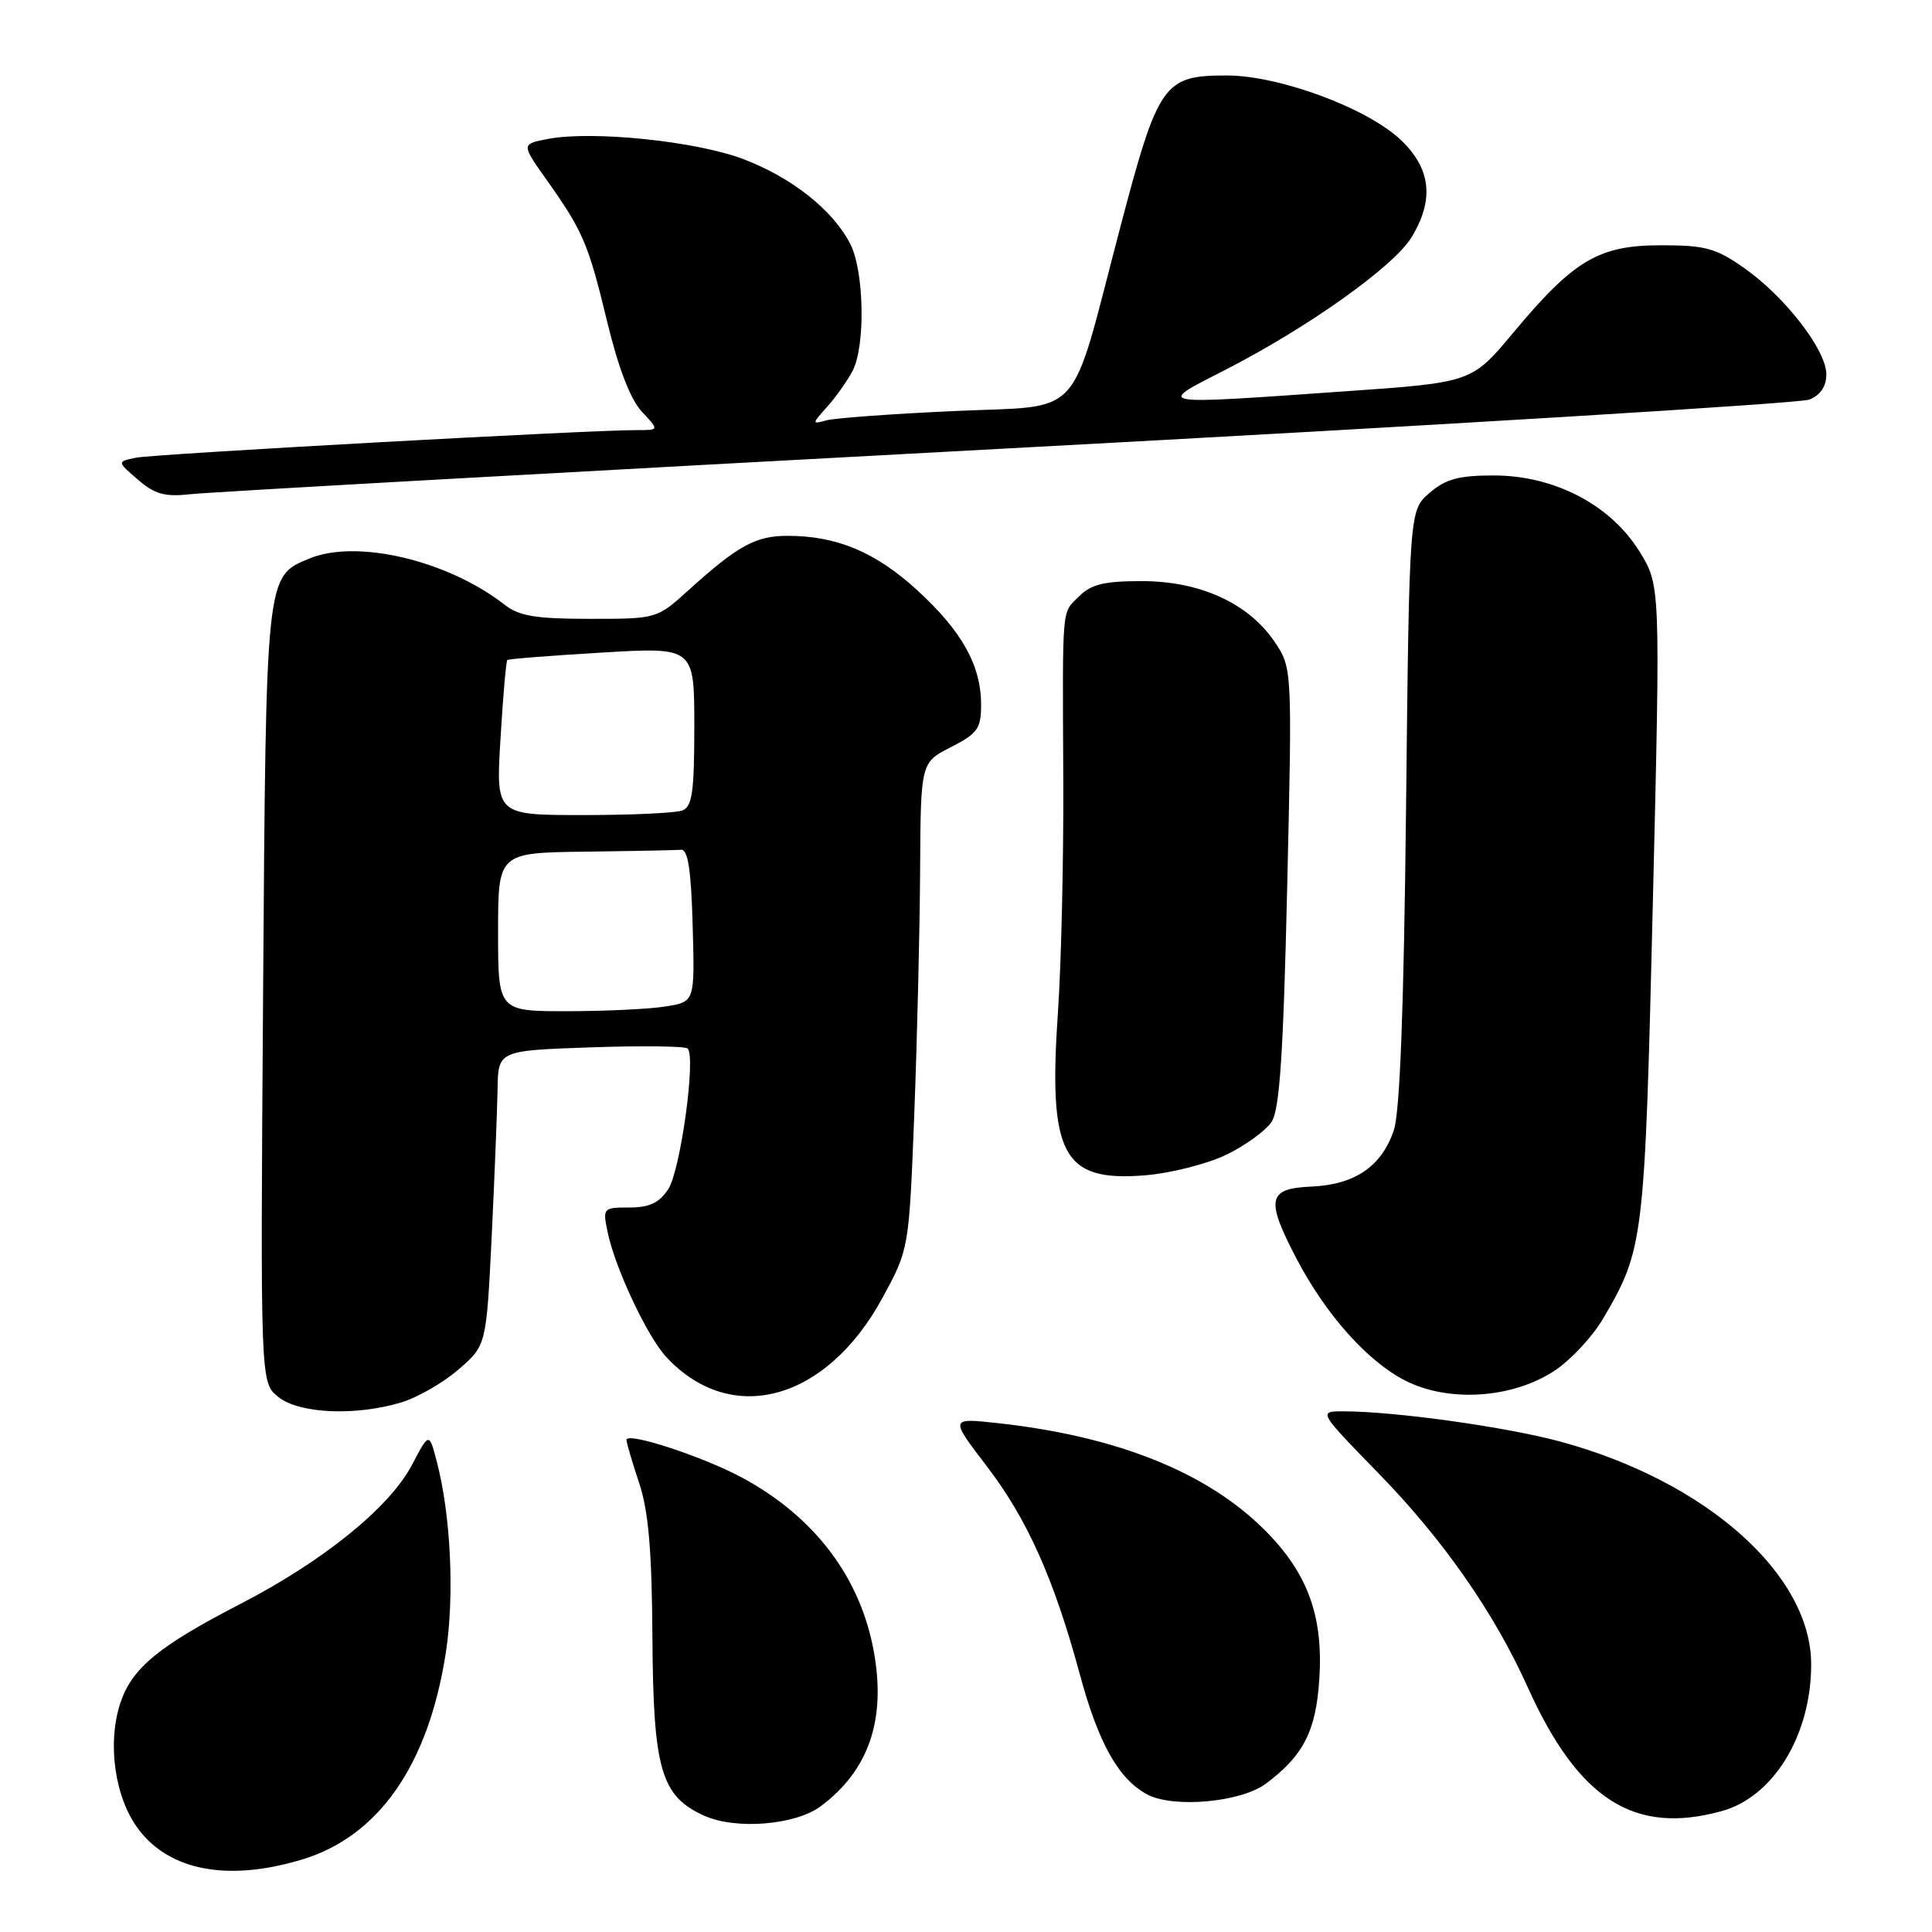 <?xml version="1.0" encoding="UTF-8" standalone="no"?>
<!DOCTYPE svg PUBLIC "-//W3C//DTD SVG 1.1//EN" "http://www.w3.org/Graphics/SVG/1.1/DTD/svg11.dtd" >
<svg xmlns="http://www.w3.org/2000/svg" xmlns:xlink="http://www.w3.org/1999/xlink" version="1.1" viewBox="0 0 256 256">
 <g >
 <path fill="currentColor"
d=" M 39.88 246.44 C 50.14 243.40 56.75 233.95 59.07 219.02 C 60.24 211.45 59.74 200.76 57.87 193.64 C 56.86 189.78 56.86 189.78 54.57 194.14 C 51.60 199.76 42.86 206.84 31.85 212.53 C 21.03 218.11 17.47 221.05 15.95 225.65 C 14.17 231.04 15.22 238.29 18.39 242.44 C 22.54 247.89 30.21 249.32 39.88 246.44 Z  M 108.76 239.33 C 115.13 234.57 117.43 227.86 115.78 218.81 C 114.00 208.99 107.92 200.97 98.34 195.80 C 93.09 192.97 82.99 189.68 83.01 190.80 C 83.02 191.19 83.77 193.75 84.69 196.50 C 85.93 200.24 86.38 205.42 86.45 217.00 C 86.56 234.48 87.58 238.00 93.31 240.59 C 97.50 242.48 105.40 241.84 108.76 239.33 Z  M 228.17 239.97 C 235.01 238.07 239.98 229.91 239.99 220.57 C 240.01 208.65 226.12 196.29 206.80 191.03 C 199.66 189.09 184.91 187.02 178.07 187.01 C 174.65 187.00 174.65 187.00 182.69 195.25 C 191.23 204.01 197.97 213.67 202.40 223.50 C 209.14 238.47 216.54 243.20 228.17 239.97 Z  M 167.73 236.35 C 172.72 232.63 174.38 229.37 174.82 222.45 C 175.35 214.10 173.27 208.43 167.58 202.74 C 159.91 195.07 147.99 190.30 132.18 188.57 C 125.86 187.88 125.86 187.88 130.73 194.25 C 136.11 201.27 139.66 209.20 143.08 221.85 C 145.55 231.00 148.23 235.77 152.03 237.78 C 155.51 239.62 164.44 238.81 167.73 236.35 Z  M 53.16 185.83 C 55.30 185.19 58.71 183.23 60.75 181.47 C 64.44 178.28 64.44 178.28 65.15 163.89 C 65.53 155.97 65.88 147.18 65.93 144.36 C 66.00 139.21 66.00 139.21 78.25 138.78 C 84.99 138.55 90.78 138.62 91.11 138.93 C 92.25 139.98 90.17 155.09 88.55 157.56 C 87.35 159.39 86.06 160.00 83.40 160.00 C 79.91 160.00 79.85 160.07 80.51 163.25 C 81.49 168.01 85.78 177.14 88.31 179.84 C 96.92 189.07 109.50 185.62 116.91 172.01 C 120.45 165.51 120.45 165.51 121.15 147.51 C 121.53 137.60 121.88 123.10 121.92 115.27 C 122.00 101.04 122.00 101.04 126.00 99.00 C 129.54 97.19 130.00 96.55 130.00 93.38 C 130.00 88.17 127.46 83.62 121.52 78.19 C 116.01 73.15 110.87 71.00 104.36 71.00 C 100.12 71.00 97.79 72.28 91.27 78.17 C 87.04 82.00 87.04 82.00 78.16 82.00 C 71.01 82.00 68.80 81.64 66.88 80.14 C 59.35 74.26 47.28 71.40 40.99 74.01 C 35.20 76.40 35.25 75.88 34.86 131.84 C 34.50 183.18 34.50 183.18 36.86 185.09 C 39.61 187.32 47.07 187.66 53.16 185.83 Z  M 206.01 181.61 C 208.14 180.20 211.02 177.11 212.41 174.74 C 217.82 165.51 217.93 164.59 219.01 119.66 C 220.02 77.56 220.02 77.56 217.24 73.08 C 213.43 66.90 205.95 63.00 197.94 63.00 C 193.29 63.00 191.57 63.47 189.42 65.31 C 186.74 67.62 186.74 67.62 186.31 106.92 C 186.02 133.55 185.50 147.36 184.69 149.76 C 183.08 154.55 179.53 156.98 173.75 157.23 C 167.97 157.48 167.68 158.89 171.77 166.73 C 175.65 174.16 181.18 180.37 186.19 182.93 C 191.96 185.87 200.42 185.31 206.01 181.61 Z  M 162.49 153.01 C 165.03 151.78 167.73 149.81 168.50 148.64 C 169.56 147.00 170.05 139.70 170.56 117.50 C 171.23 88.50 171.23 88.50 168.86 85.00 C 165.41 79.92 159.00 77.00 151.29 77.00 C 146.33 77.00 144.58 77.42 143.00 79.00 C 140.64 81.36 140.79 79.63 140.89 103.50 C 140.94 113.95 140.62 127.67 140.19 134.00 C 138.88 153.04 140.77 156.61 151.69 155.74 C 155.10 155.46 159.94 154.24 162.49 153.01 Z  M 133.50 59.42 C 190.70 56.36 238.51 53.44 239.75 52.95 C 241.22 52.35 242.00 51.20 242.00 49.60 C 242.00 46.39 236.54 39.33 231.13 35.53 C 227.37 32.88 225.97 32.50 220.09 32.50 C 211.84 32.50 208.56 34.44 200.51 44.09 C 195.01 50.68 195.01 50.68 178.25 51.85 C 152.60 53.65 153.11 53.74 162.33 49.02 C 173.20 43.47 184.61 35.36 186.99 31.51 C 190.08 26.51 189.63 22.33 185.59 18.52 C 181.12 14.30 169.48 10.00 162.55 10.00 C 154.15 10.00 153.47 10.98 148.37 30.39 C 141.60 56.13 143.86 53.66 126.35 54.47 C 118.18 54.84 110.60 55.40 109.50 55.70 C 107.56 56.23 107.56 56.18 109.63 53.87 C 110.79 52.57 112.30 50.43 112.98 49.13 C 114.70 45.79 114.51 35.88 112.65 32.29 C 110.32 27.78 104.83 23.46 98.38 21.04 C 92.12 18.70 78.53 17.30 72.67 18.40 C 69.06 19.08 69.06 19.08 72.40 23.79 C 77.27 30.67 77.94 32.23 80.46 42.65 C 81.95 48.82 83.55 52.95 85.05 54.55 C 87.35 57.00 87.35 57.00 84.42 56.99 C 78.36 56.96 20.39 60.16 18.00 60.65 C 15.50 61.17 15.50 61.17 18.28 63.56 C 20.54 65.51 21.85 65.86 25.28 65.48 C 27.60 65.21 76.30 62.49 133.50 59.42 Z  M 66.00 123.50 C 66.00 113.00 66.00 113.00 77.50 112.85 C 83.83 112.77 89.56 112.66 90.25 112.60 C 91.16 112.53 91.58 115.27 91.78 122.61 C 92.07 132.73 92.07 132.73 88.28 133.35 C 86.20 133.70 80.34 133.98 75.25 133.99 C 66.00 134.00 66.00 134.00 66.00 123.50 Z  M 66.32 97.87 C 66.65 92.29 67.06 87.61 67.22 87.46 C 67.37 87.31 73.01 86.87 79.75 86.47 C 92.00 85.74 92.00 85.74 92.00 96.26 C 92.00 104.94 91.72 106.89 90.42 107.39 C 89.55 107.73 83.63 108.00 77.27 108.00 C 65.70 108.00 65.70 108.00 66.32 97.87 Z "/>
</g>
</svg>